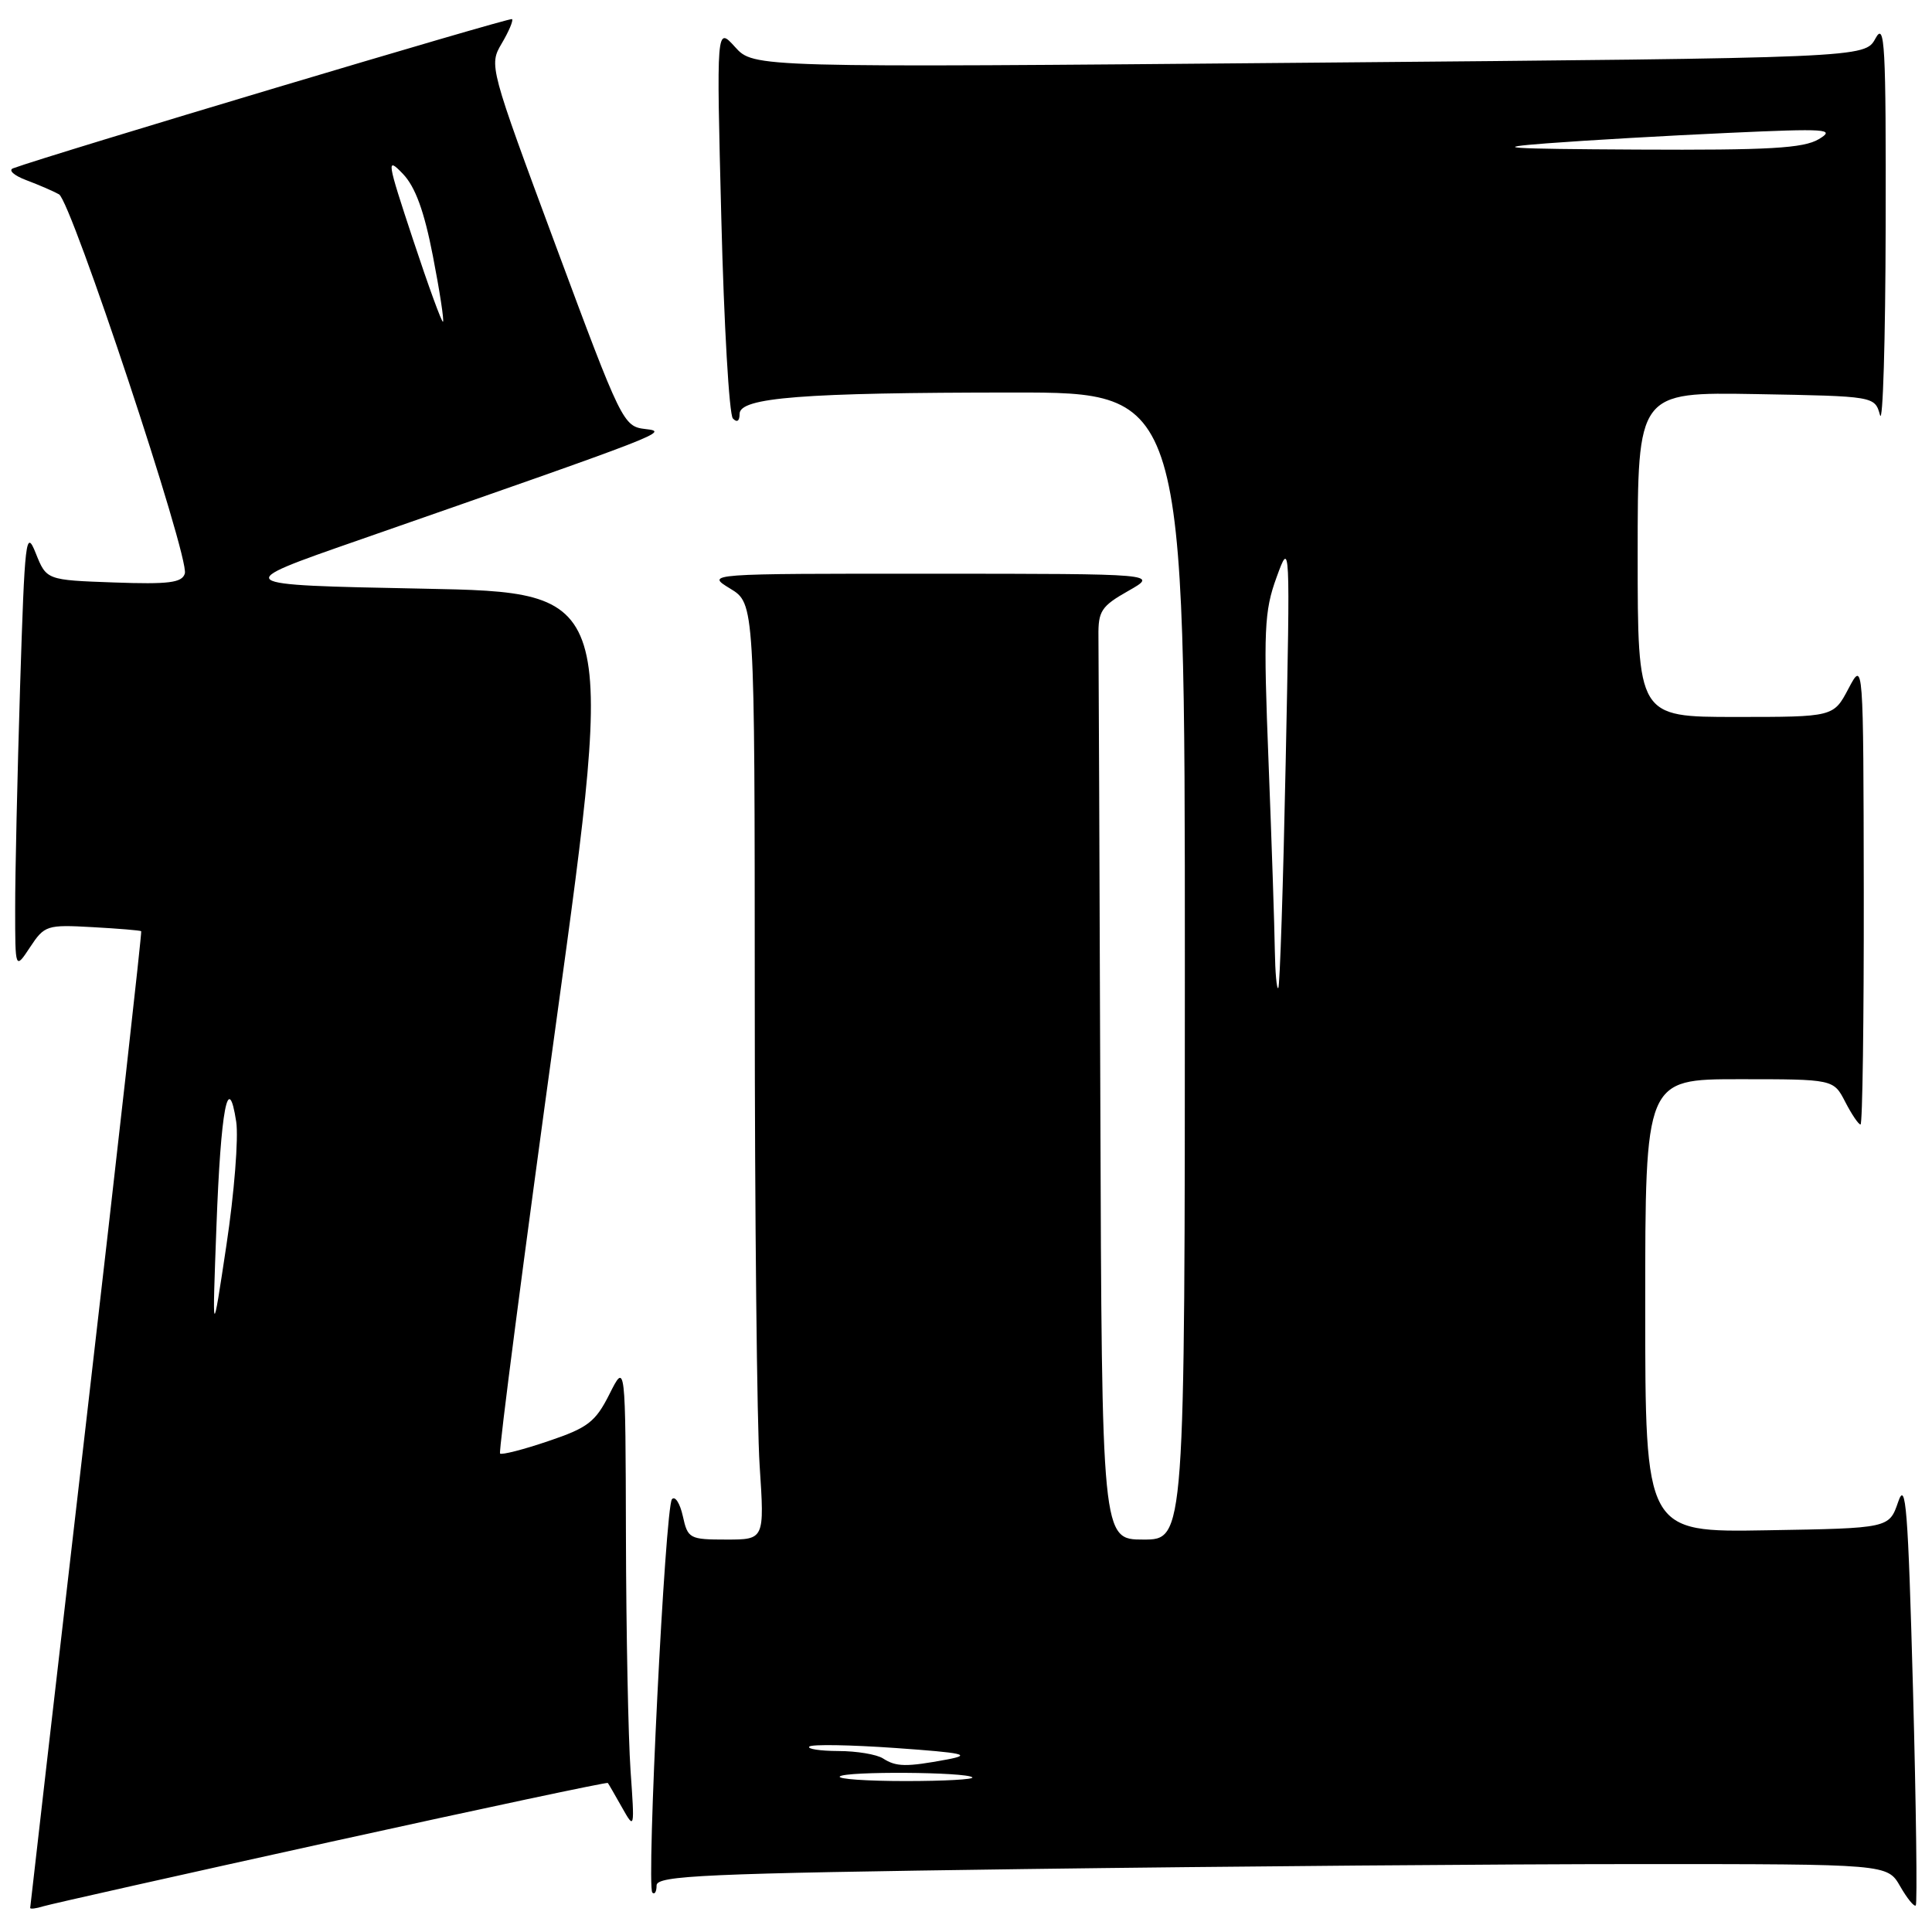 <?xml version="1.0" encoding="UTF-8" standalone="no"?>
<!DOCTYPE svg PUBLIC "-//W3C//DTD SVG 1.1//EN" "http://www.w3.org/Graphics/SVG/1.1/DTD/svg11.dtd" >
<svg xmlns="http://www.w3.org/2000/svg" xmlns:xlink="http://www.w3.org/1999/xlink" version="1.1" viewBox="0 0 256 256">
 <g >
 <path fill="currentColor"
d=" M 43.92 244.03 C 63.95 239.62 80.43 236.12 80.54 236.25 C 80.65 236.39 81.49 237.85 82.42 239.50 C 84.09 242.46 84.10 242.41 83.55 234.60 C 83.25 230.25 82.97 216.30 82.94 203.60 C 82.88 180.50 82.88 180.50 80.76 184.72 C 78.90 188.42 77.90 189.19 72.64 190.96 C 69.35 192.08 66.48 192.81 66.26 192.60 C 66.05 192.38 69.40 166.62 73.71 135.35 C 81.54 78.50 81.54 78.50 56.02 78.00 C 30.50 77.50 30.50 77.50 47.50 71.58 C 88.48 57.29 88.66 57.22 85.52 56.85 C 82.59 56.51 82.36 56.03 73.65 32.58 C 64.83 8.81 64.78 8.64 66.48 5.76 C 67.42 4.17 68.04 2.71 67.85 2.53 C 67.57 2.27 6.45 20.55 1.74 22.30 C 1.06 22.55 1.85 23.26 3.50 23.88 C 5.15 24.50 7.09 25.34 7.82 25.75 C 9.46 26.68 25.14 73.93 24.49 76.00 C 24.12 77.22 22.36 77.44 15.09 77.18 C 6.16 76.86 6.16 76.86 4.74 73.31 C 3.43 70.02 3.28 71.31 2.66 91.04 C 2.30 102.75 2.00 115.96 2.01 120.41 C 2.01 128.50 2.01 128.50 3.99 125.50 C 5.89 122.62 6.22 122.51 12.23 122.85 C 15.68 123.04 18.59 123.28 18.71 123.39 C 18.82 123.49 15.56 152.59 11.46 188.04 C 7.36 223.49 4.00 252.64 4.00 252.81 C 4.00 252.99 4.79 252.89 5.75 252.59 C 6.71 252.30 23.89 248.44 43.92 244.03 Z  M 253.48 223.80 C 252.83 199.89 252.53 196.04 251.52 199.00 C 250.32 202.50 250.32 202.50 234.16 202.77 C 218.00 203.05 218.00 203.05 218.00 173.02 C 218.00 143.00 218.00 143.00 230.47 143.00 C 242.95 143.00 242.95 143.00 244.50 146.00 C 245.35 147.65 246.26 149.00 246.53 149.00 C 246.79 149.00 246.98 135.16 246.96 118.25 C 246.91 87.50 246.91 87.50 244.93 91.25 C 242.95 95.00 242.95 95.00 229.98 95.00 C 217.00 95.00 217.00 95.00 217.00 73.47 C 217.00 51.95 217.00 51.95 232.71 52.22 C 248.41 52.50 248.41 52.50 249.11 55.00 C 249.49 56.38 249.83 45.12 249.86 30.00 C 249.91 5.84 249.75 2.81 248.51 5.09 C 247.11 7.67 247.11 7.67 173.49 8.31 C 99.87 8.96 99.87 8.96 97.40 6.23 C 94.93 3.50 94.93 3.50 95.58 29.00 C 95.93 43.02 96.62 54.93 97.11 55.45 C 97.66 56.03 98.00 55.80 98.00 54.84 C 98.00 52.67 106.37 52.02 134.25 52.01 C 157.00 52.00 157.00 52.00 157.00 128.00 C 157.00 204.00 157.00 204.00 151.50 204.00 C 146.00 204.00 146.00 204.00 145.80 146.00 C 145.69 114.10 145.58 86.33 145.55 84.28 C 145.51 80.97 145.93 80.32 149.50 78.30 C 153.50 76.03 153.50 76.03 123.50 76.02 C 93.50 76.01 93.50 76.01 96.75 77.99 C 100.00 79.97 100.00 79.97 100.01 132.24 C 100.01 160.98 100.30 188.89 100.66 194.25 C 101.30 204.00 101.30 204.00 96.23 204.00 C 91.37 204.00 91.13 203.87 90.48 200.90 C 90.10 199.20 89.46 198.18 89.04 198.65 C 88.14 199.66 85.63 249.96 86.44 250.78 C 86.75 251.08 87.00 250.66 87.00 249.83 C 87.00 248.52 93.33 248.24 135.75 247.66 C 162.56 247.30 199.26 247.00 217.30 247.00 C 250.09 247.00 250.09 247.00 251.78 249.94 C 252.70 251.55 253.64 252.70 253.85 252.48 C 254.06 252.27 253.90 239.36 253.48 223.80 Z  M 28.68 162.50 C 29.25 146.97 30.24 141.72 31.30 148.64 C 31.62 150.76 31.04 158.12 30.00 165.00 C 28.12 177.50 28.12 177.50 28.68 162.50 Z  M 54.73 31.75 C 51.25 21.23 51.17 20.73 53.39 23.04 C 55.04 24.77 56.21 27.99 57.36 33.92 C 58.26 38.55 58.86 42.47 58.70 42.63 C 58.55 42.79 56.76 37.89 54.73 31.75 Z  M 111.28 235.39 C 111.99 234.68 128.12 234.79 128.84 235.51 C 129.11 235.78 125.13 236.00 120.00 236.00 C 114.87 236.00 110.94 235.73 111.28 235.39 Z  M 117.00 233.00 C 116.17 232.47 113.51 232.02 111.08 232.02 C 108.65 232.01 106.92 231.74 107.24 231.43 C 107.56 231.11 112.69 231.20 118.66 231.62 C 127.72 232.26 128.84 232.51 125.50 233.14 C 120.07 234.15 118.75 234.13 117.00 233.00 Z  M 168.92 125.92 C 168.88 122.94 168.51 111.72 168.09 101.00 C 167.40 83.45 167.51 81.00 169.15 76.50 C 170.96 71.52 170.96 71.65 170.36 101.00 C 170.03 117.22 169.59 130.69 169.38 130.92 C 169.17 131.15 168.97 128.90 168.92 125.92 Z  M 205.00 18.99 C 210.22 18.59 221.03 17.97 229.00 17.61 C 242.11 17.01 243.26 17.09 241.00 18.44 C 238.98 19.65 234.40 19.91 217.00 19.82 C 199.47 19.73 197.25 19.58 205.00 18.99 Z "/>
</g>
</svg>